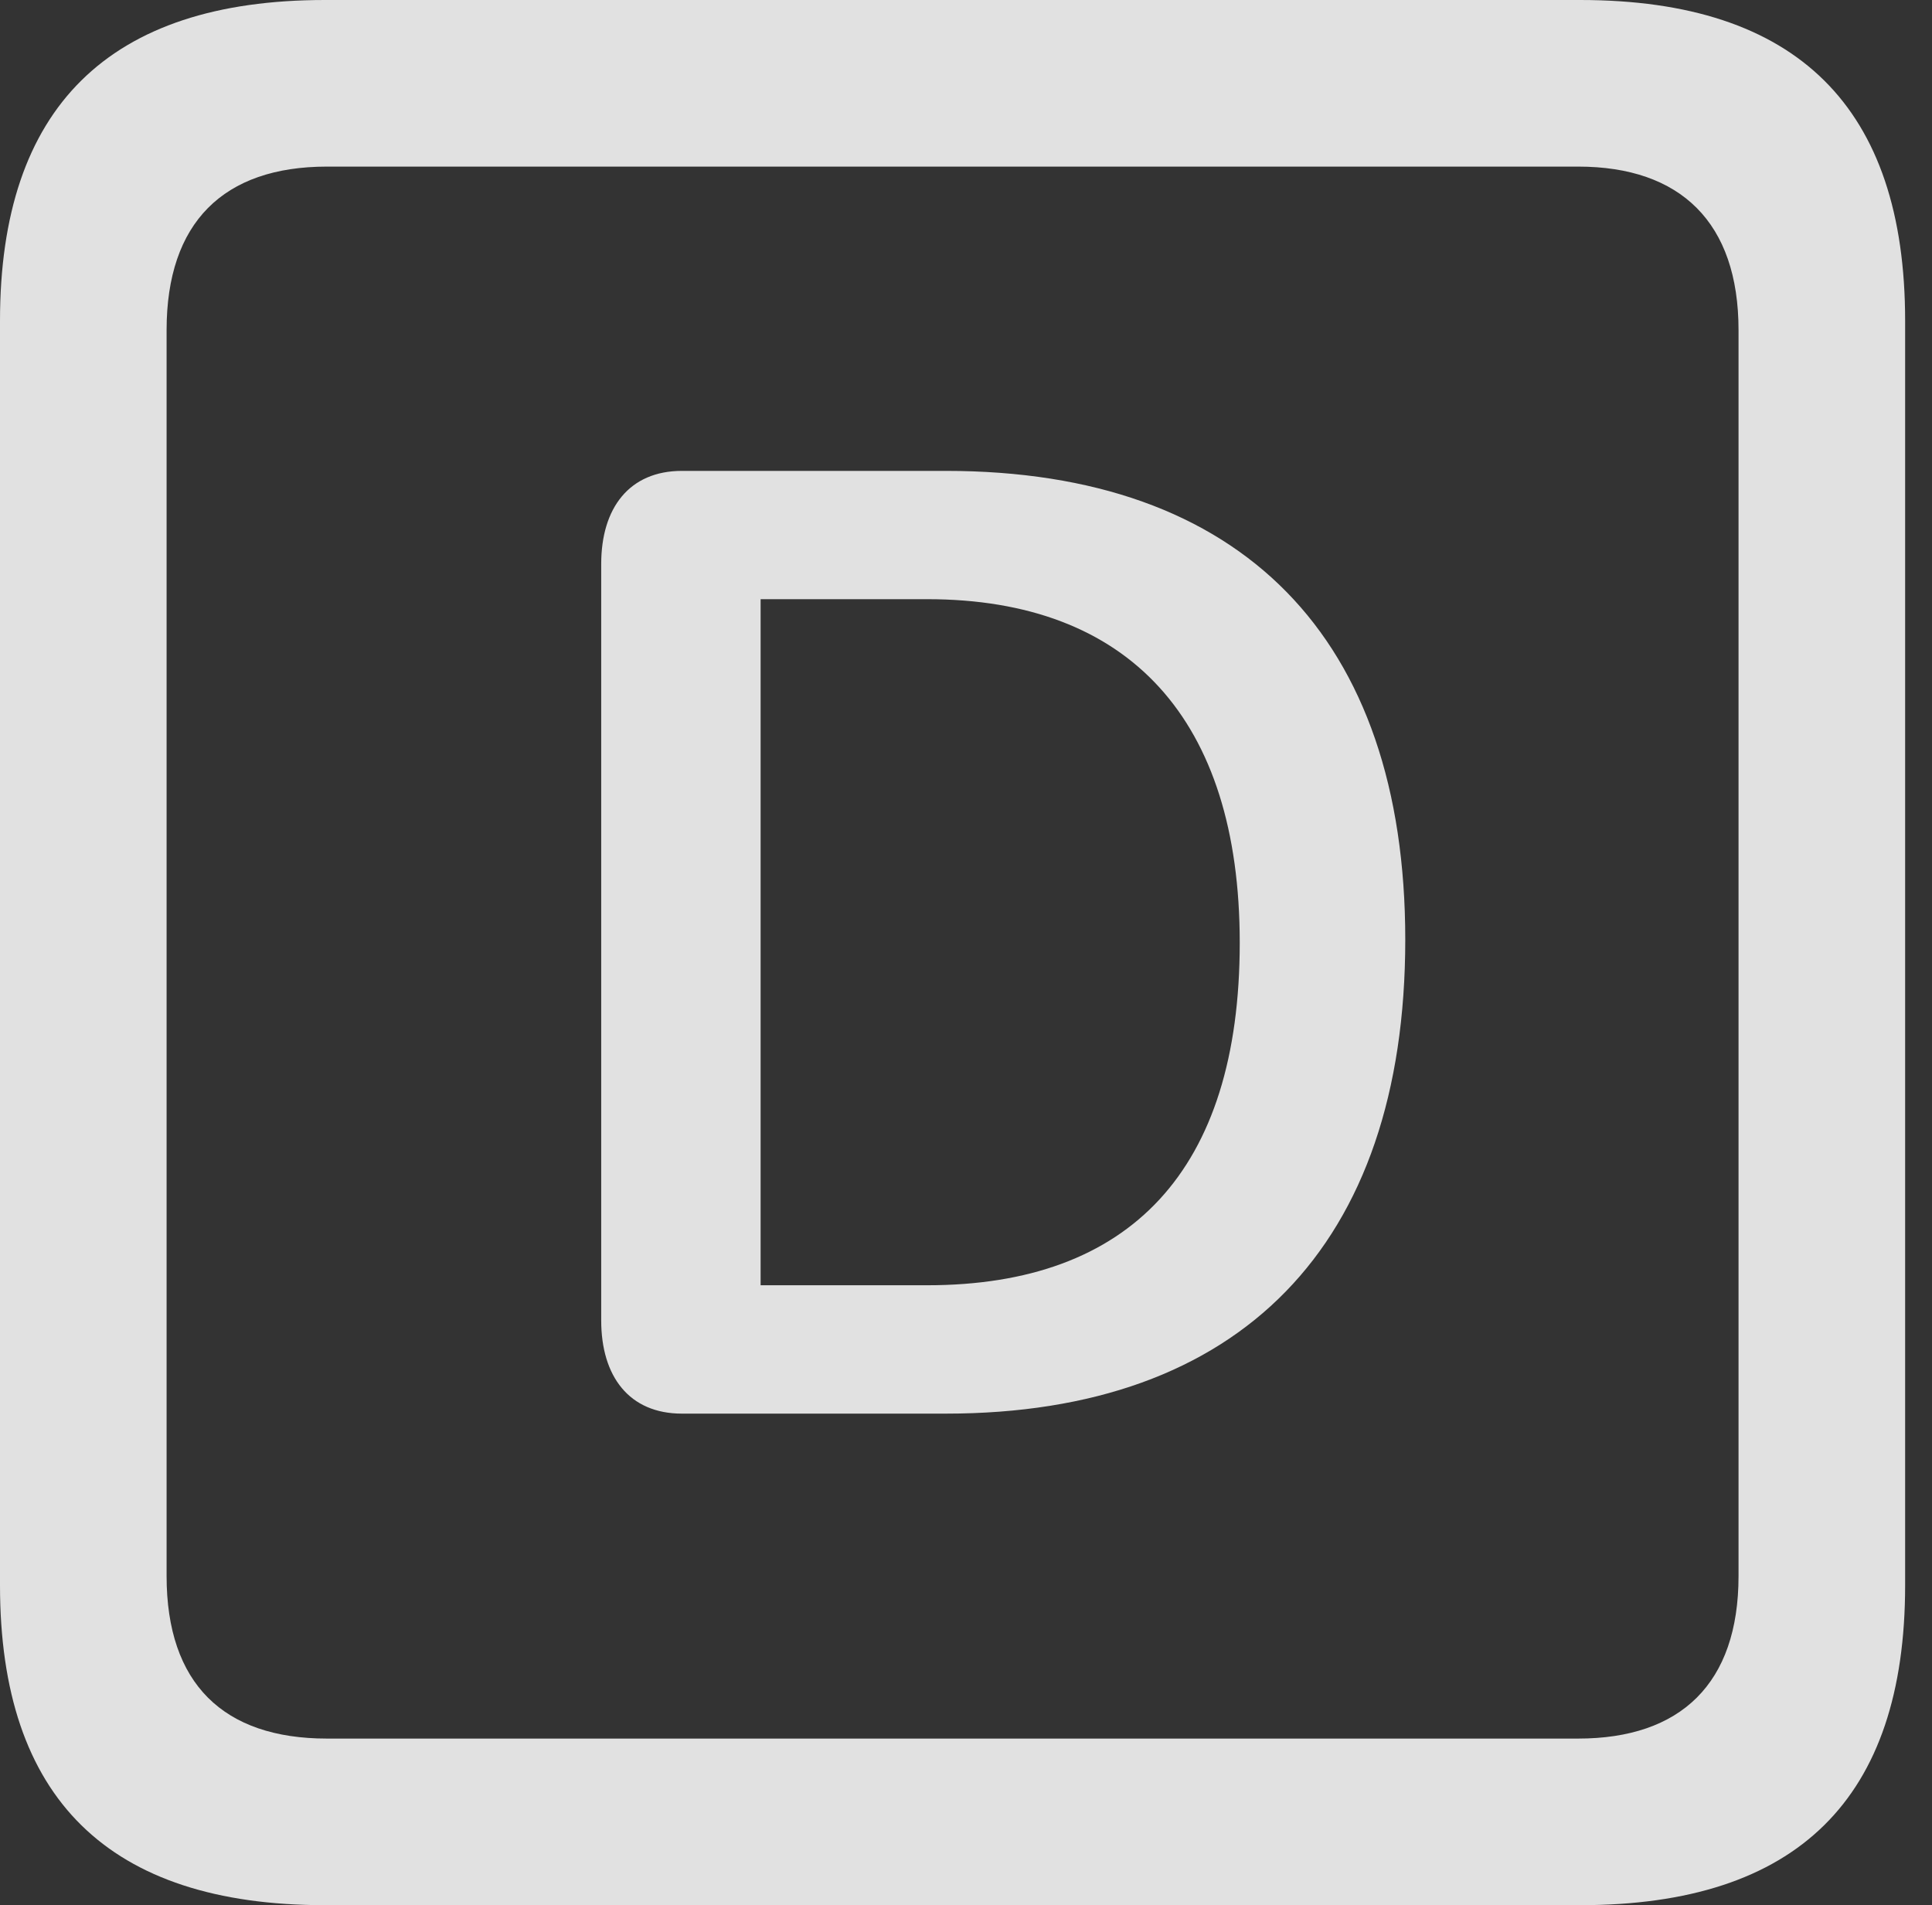 <?xml version="1.0" encoding="UTF-8"?>
<!--Generator: Apple Native CoreSVG 326-->
<!DOCTYPE svg
PUBLIC "-//W3C//DTD SVG 1.1//EN"
       "http://www.w3.org/Graphics/SVG/1.1/DTD/svg11.dtd">
<svg version="1.1" xmlns="http://www.w3.org/2000/svg" xmlns:xlink="http://www.w3.org/1999/xlink" viewBox="0 0 25.525 25.17">
 <rect x="0" y="0" width="25.525" height="25.17" fill="#333333" stroke="none"/>
 <g>
  <rect height="25.17" opacity="0" width="25.525" x="0" y="0"/>
  <path d="M4.293 25.17L20.877 25.17C23.748 25.17 25.17 23.762 25.17 20.945L25.17 4.238C25.17 1.422 23.748 0 20.877 0L4.293 0C1.436 0 0 1.422 0 4.238L0 20.945C0 23.762 1.436 25.17 4.293 25.17ZM4.32 22.969C2.953 22.969 2.201 22.244 2.201 20.822L2.201 4.361C2.201 2.939 2.953 2.201 4.32 2.201L20.85 2.201C22.203 2.201 22.969 2.939 22.969 4.361L22.969 20.822C22.969 22.244 22.203 22.969 20.85 22.969Z" fill="white" fill-opacity="0.85"/>
  <path d="M9.01 18.676L12.496 18.676C16.379 18.676 18.566 16.461 18.566 12.414C18.566 8.422 16.406 6.221 12.496 6.221L9.01 6.221C8.312 6.221 7.943 6.713 7.943 7.451L7.943 17.445C7.943 18.184 8.312 18.676 9.01 18.676ZM10.049 16.98L10.049 7.916L12.25 7.916C14.916 7.916 16.379 9.502 16.379 12.455C16.379 15.463 14.93 16.98 12.25 16.98Z" fill="white" fill-opacity="0.85"/>
 </g>
</svg>
